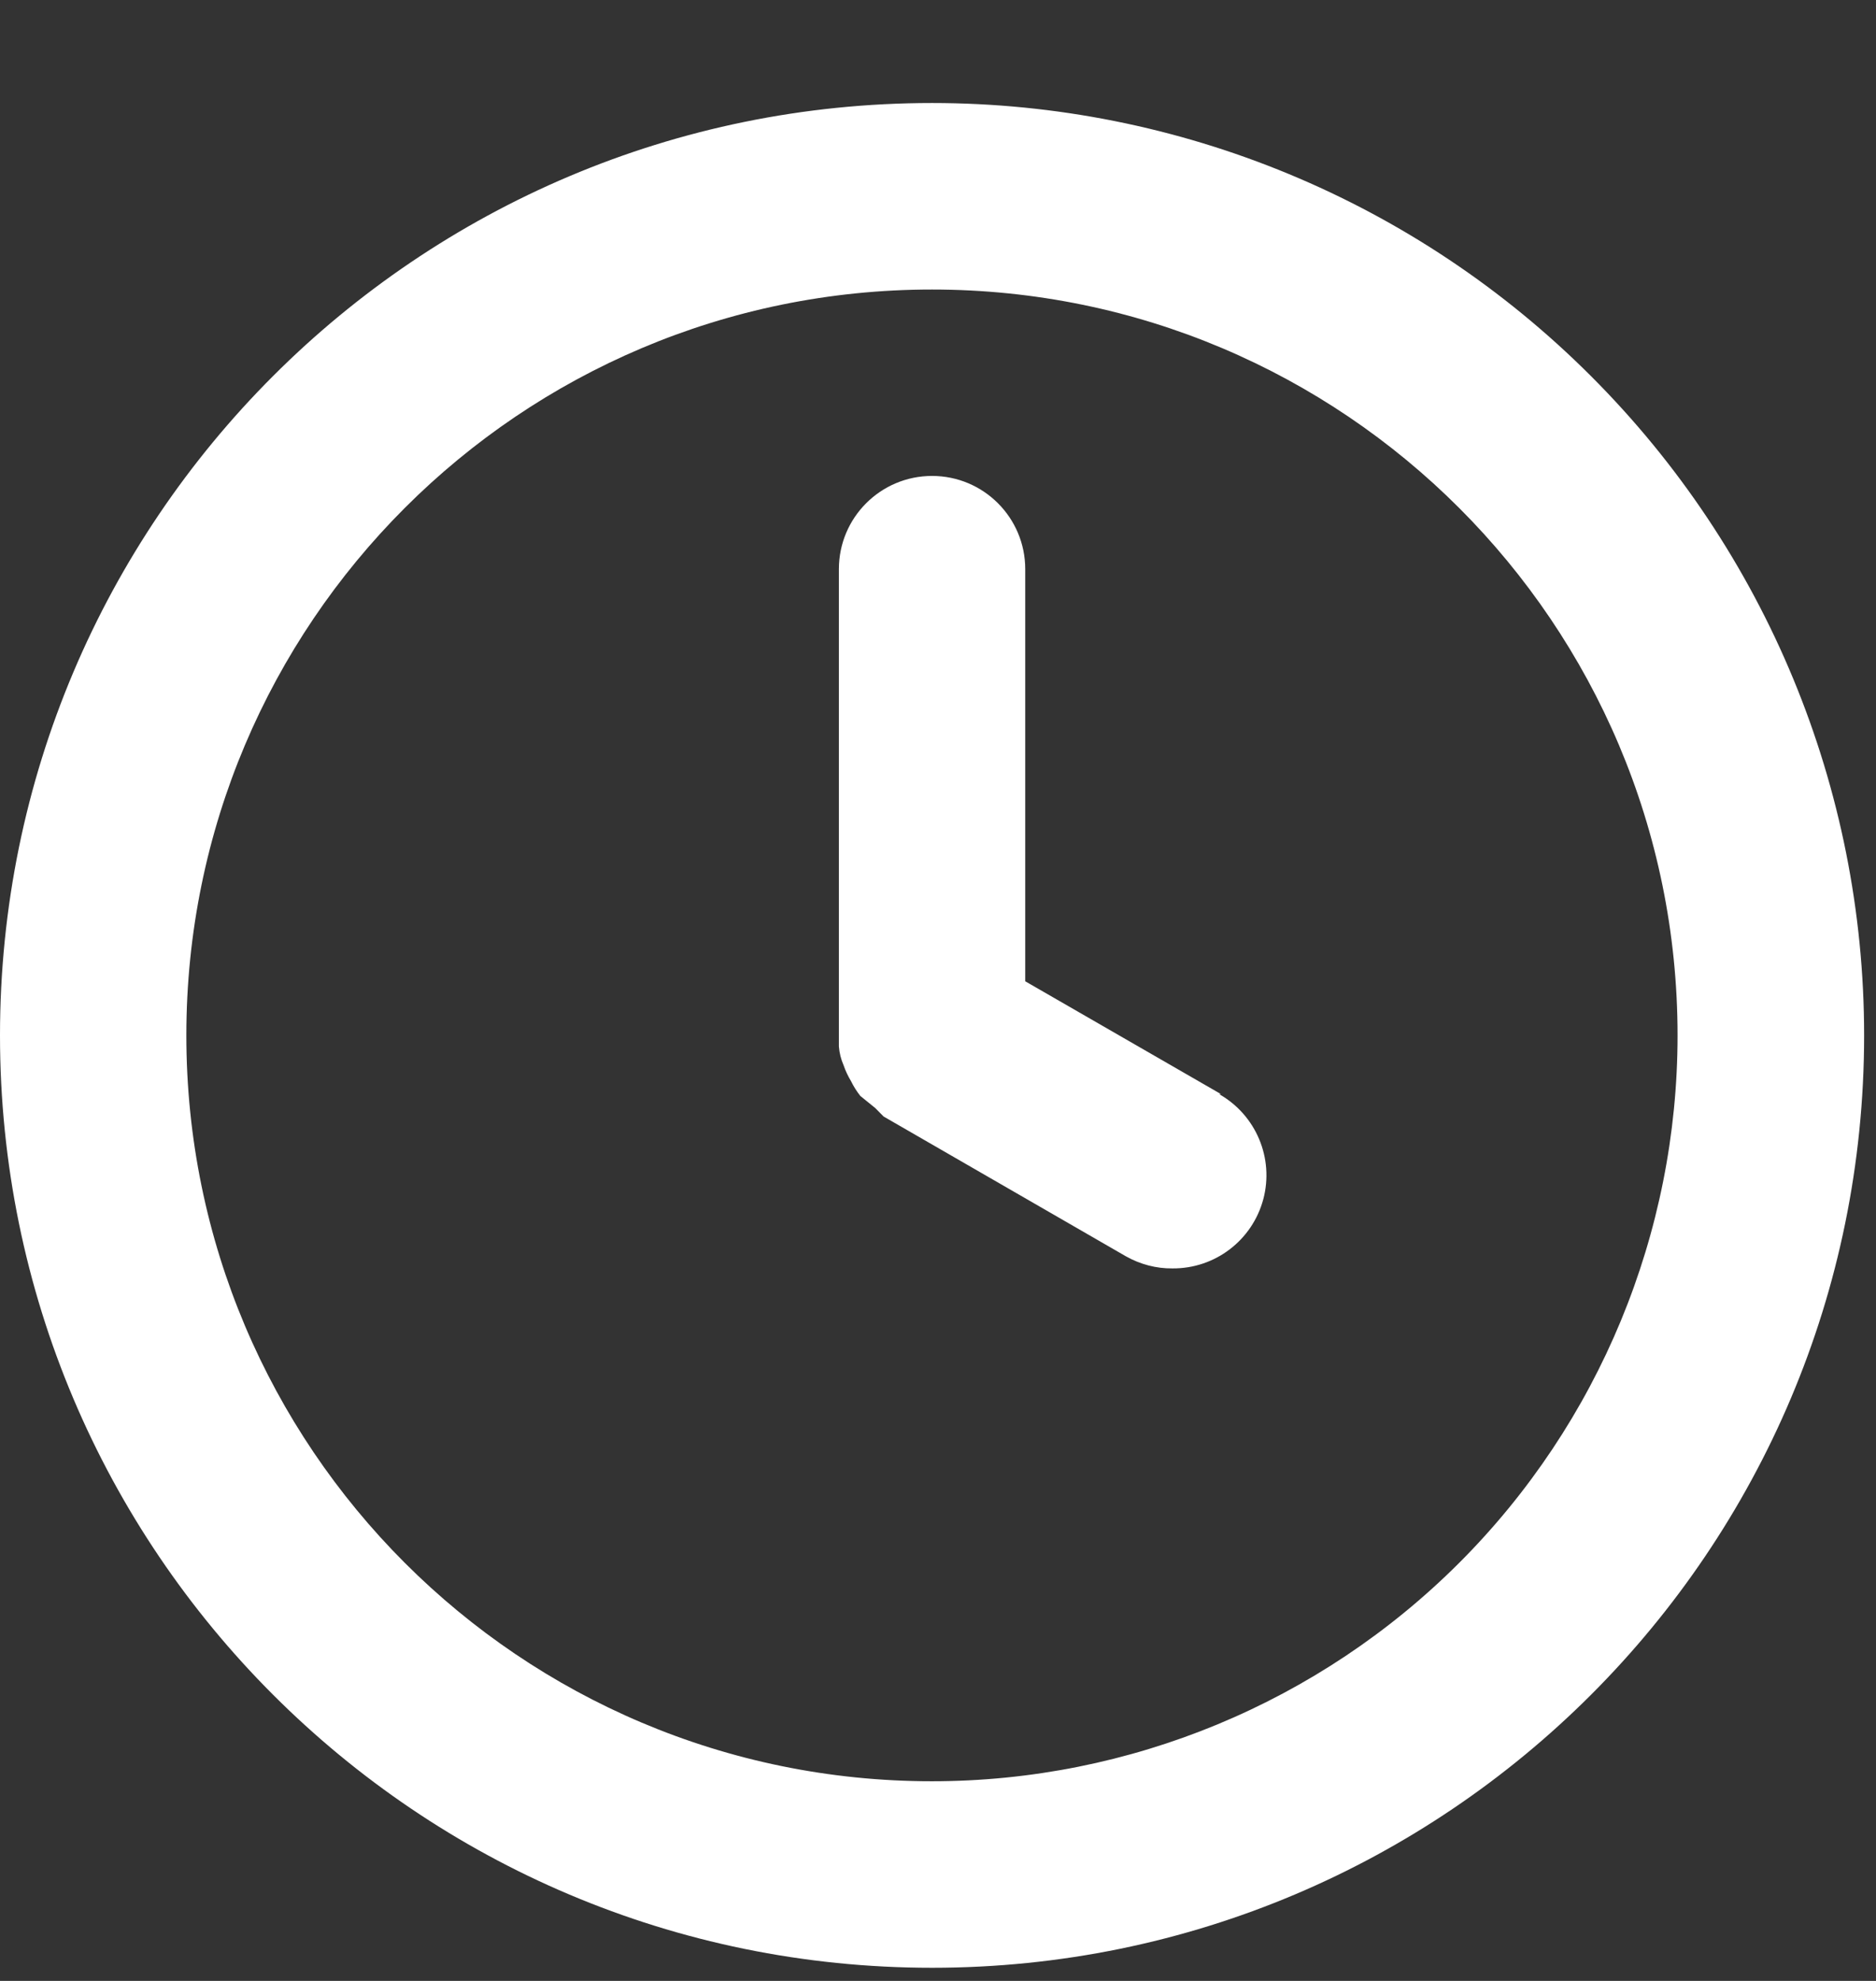<svg width="18" height="19" viewBox="0 0 18 19" fill="none" xmlns="http://www.w3.org/2000/svg">
<rect x="0" y="0" width="18" height="19" fill="#333333" stroke="none"/>
<path fill-rule="evenodd" clip-rule="evenodd" d="M8.943 0.988C4.004 0.988 0 4.992 0 9.931C0 14.87 4.004 18.874 8.943 18.874C13.882 18.874 17.886 14.87 17.886 9.931C17.886 7.559 16.944 5.285 15.266 3.608C13.589 1.93 11.315 0.988 8.943 0.988ZM8.942 17.085C4.991 17.085 1.788 13.882 1.788 9.931C1.788 5.98 4.991 2.777 8.942 2.777C12.893 2.777 16.096 5.98 16.096 9.931C16.096 11.828 15.343 13.648 14.001 14.99C12.659 16.331 10.839 17.085 8.942 17.085ZM9.837 9.412L11.715 10.494H11.697C12.052 10.695 12.226 11.11 12.121 11.503C12.015 11.897 11.658 12.169 11.25 12.166C11.094 12.168 10.94 12.127 10.803 12.05L8.478 10.709L8.398 10.628L8.255 10.512C8.22 10.468 8.19 10.42 8.165 10.369C8.136 10.321 8.112 10.27 8.094 10.217C8.069 10.16 8.054 10.1 8.049 10.038V9.931V5.459C8.049 4.965 8.449 4.565 8.943 4.565C9.437 4.565 9.837 4.965 9.837 5.459V9.412Z" fill="white"/>
</svg>
